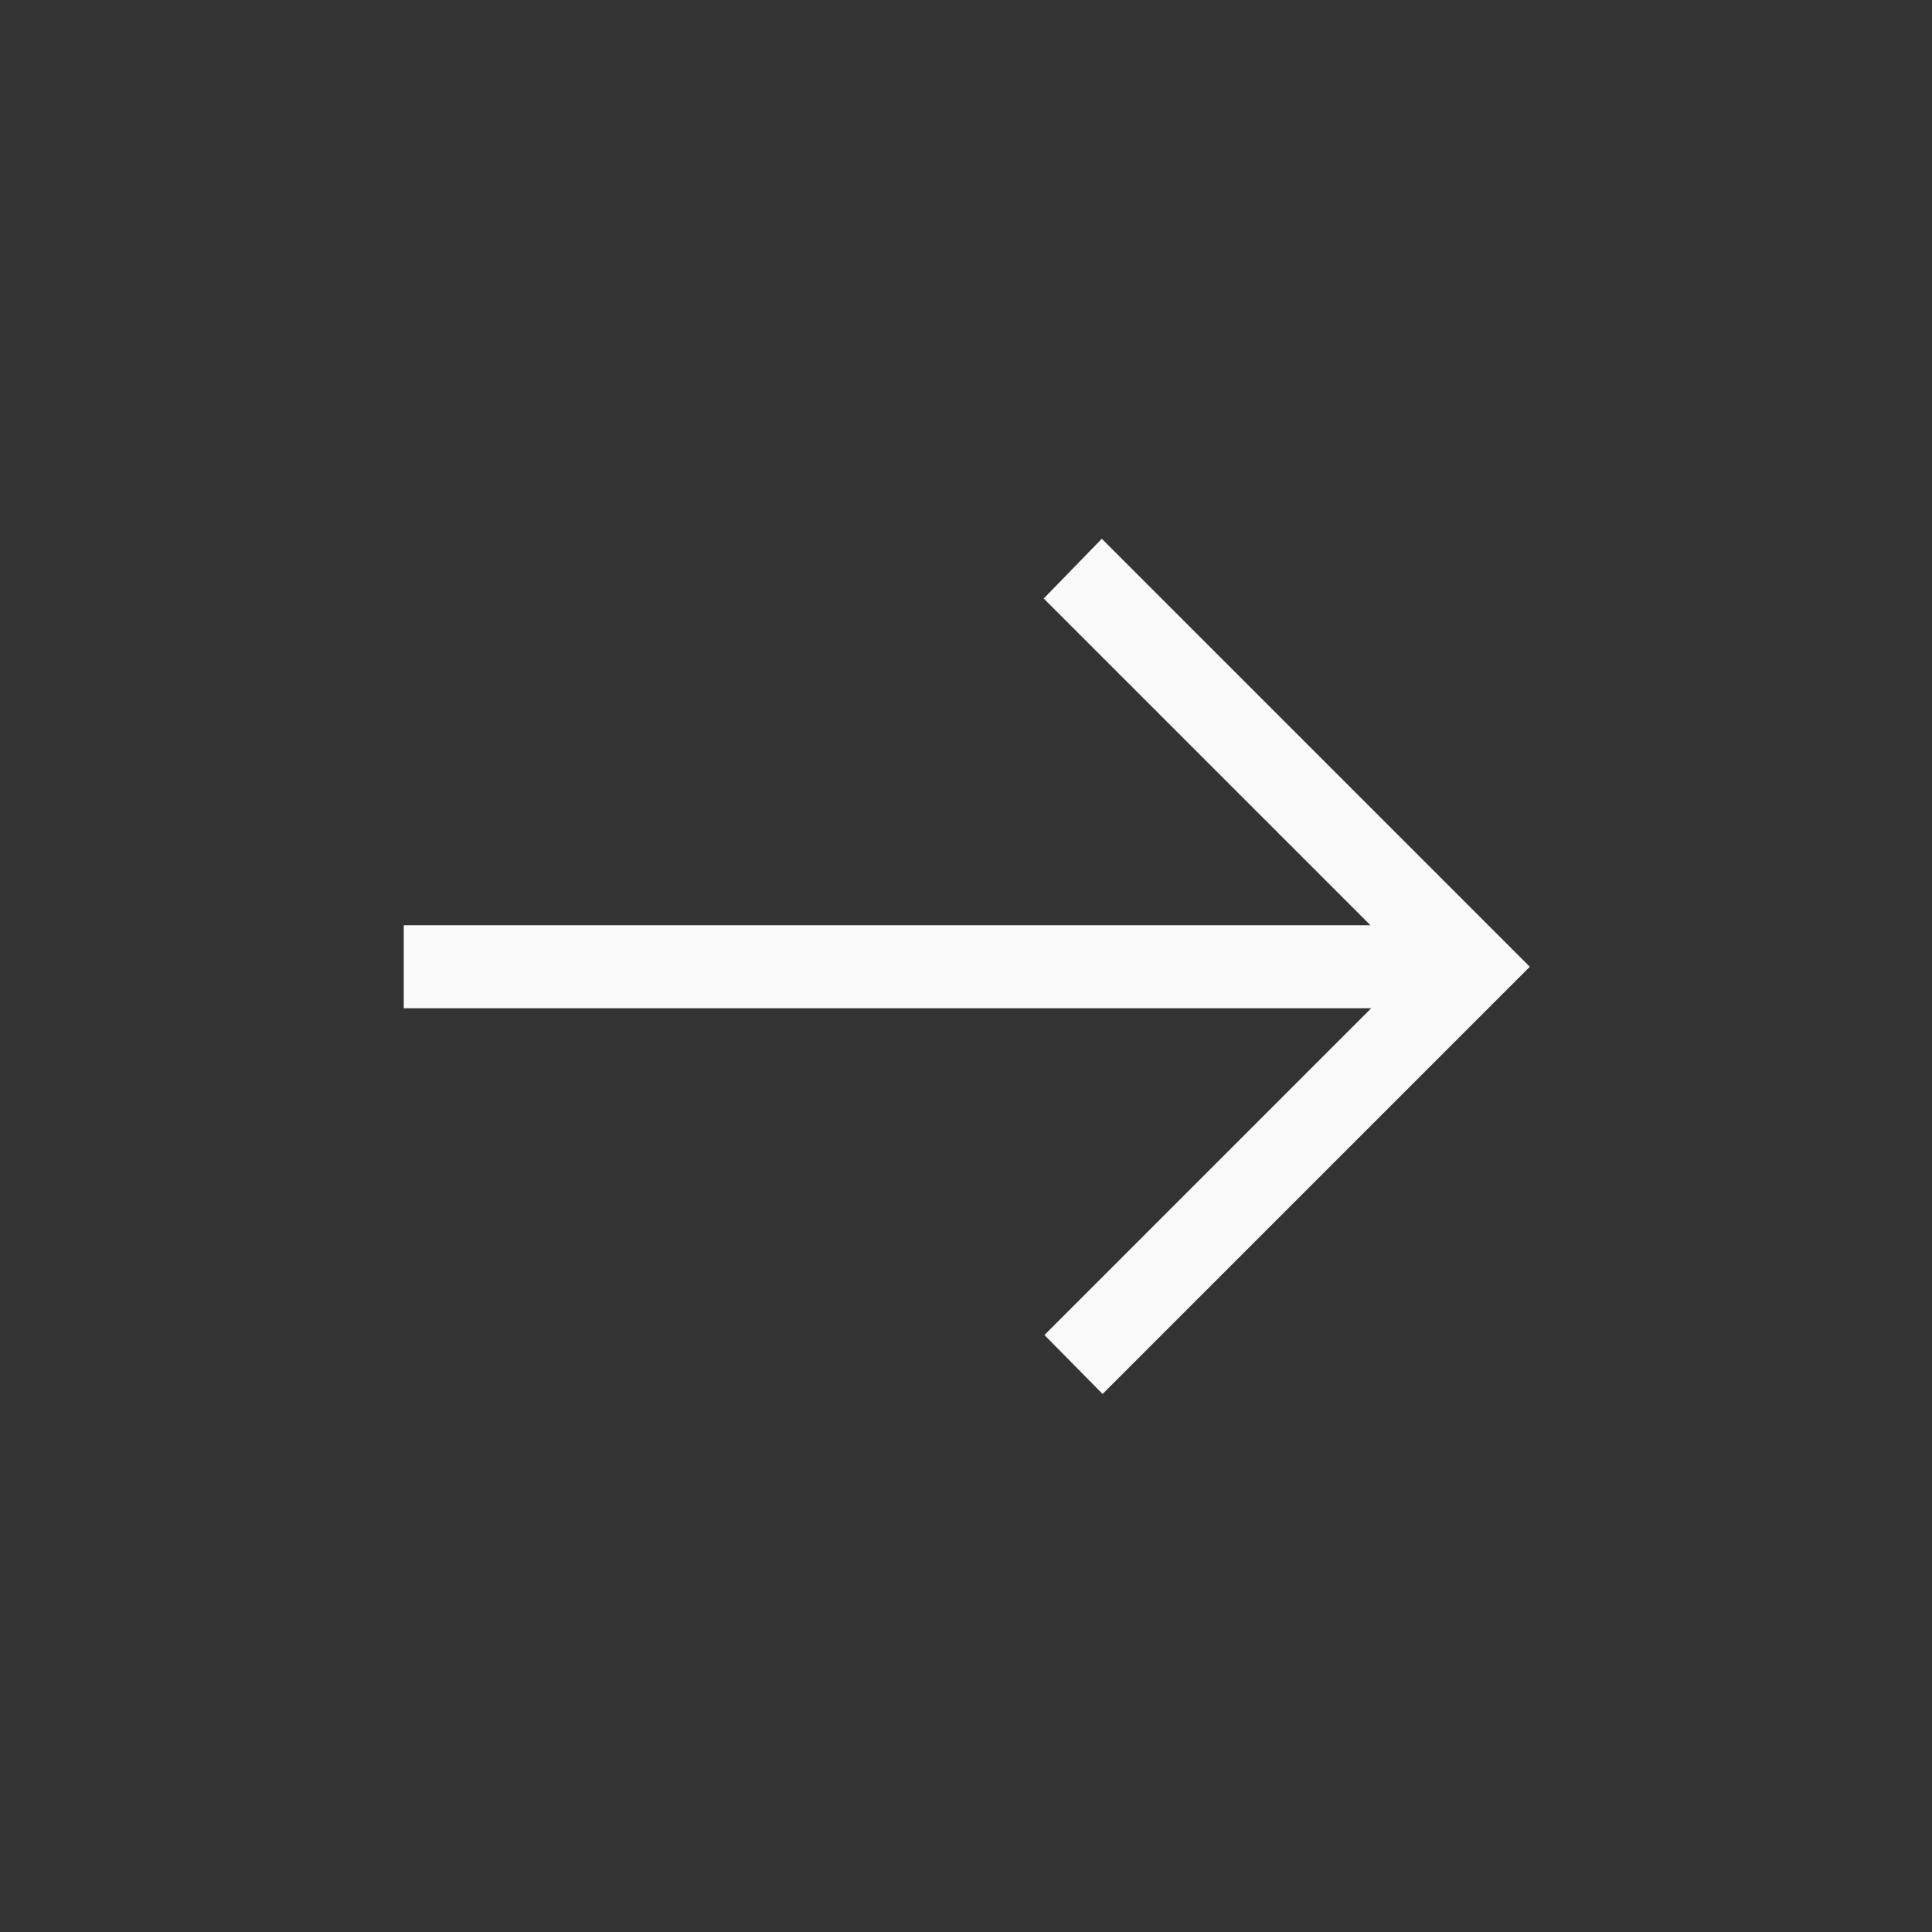 <?xml version="1.0" encoding="utf-8"?>
<!-- Generator: Adobe Illustrator 19.0.0, SVG Export Plug-In . SVG Version: 6.00 Build 0)  -->
<svg version="1.1" id="Lager_13" xmlns="http://www.w3.org/2000/svg" xmlns:xlink="http://www.w3.org/1999/xlink" x="0px" y="0px"
	 viewBox="-177 269 256 256" style="enable-background:new -177 269 256 256;" xml:space="preserve">
<rect x="-177" y="269" width="256" height="256" fill="#333333" stroke="none"/>
<style type="text/css">
	.st0{fill:#FAFAFA;stroke:#FAFAFA;stroke-miterlimit:10;}
</style>
<polygon class="st0" points="-123,402.1 5.9,402.1 -37.9,445.9 -30.9,453 25,397.1 -31,341.1 -38,348.3 5.8,392.1 -123,392.1 "/>
</svg>
